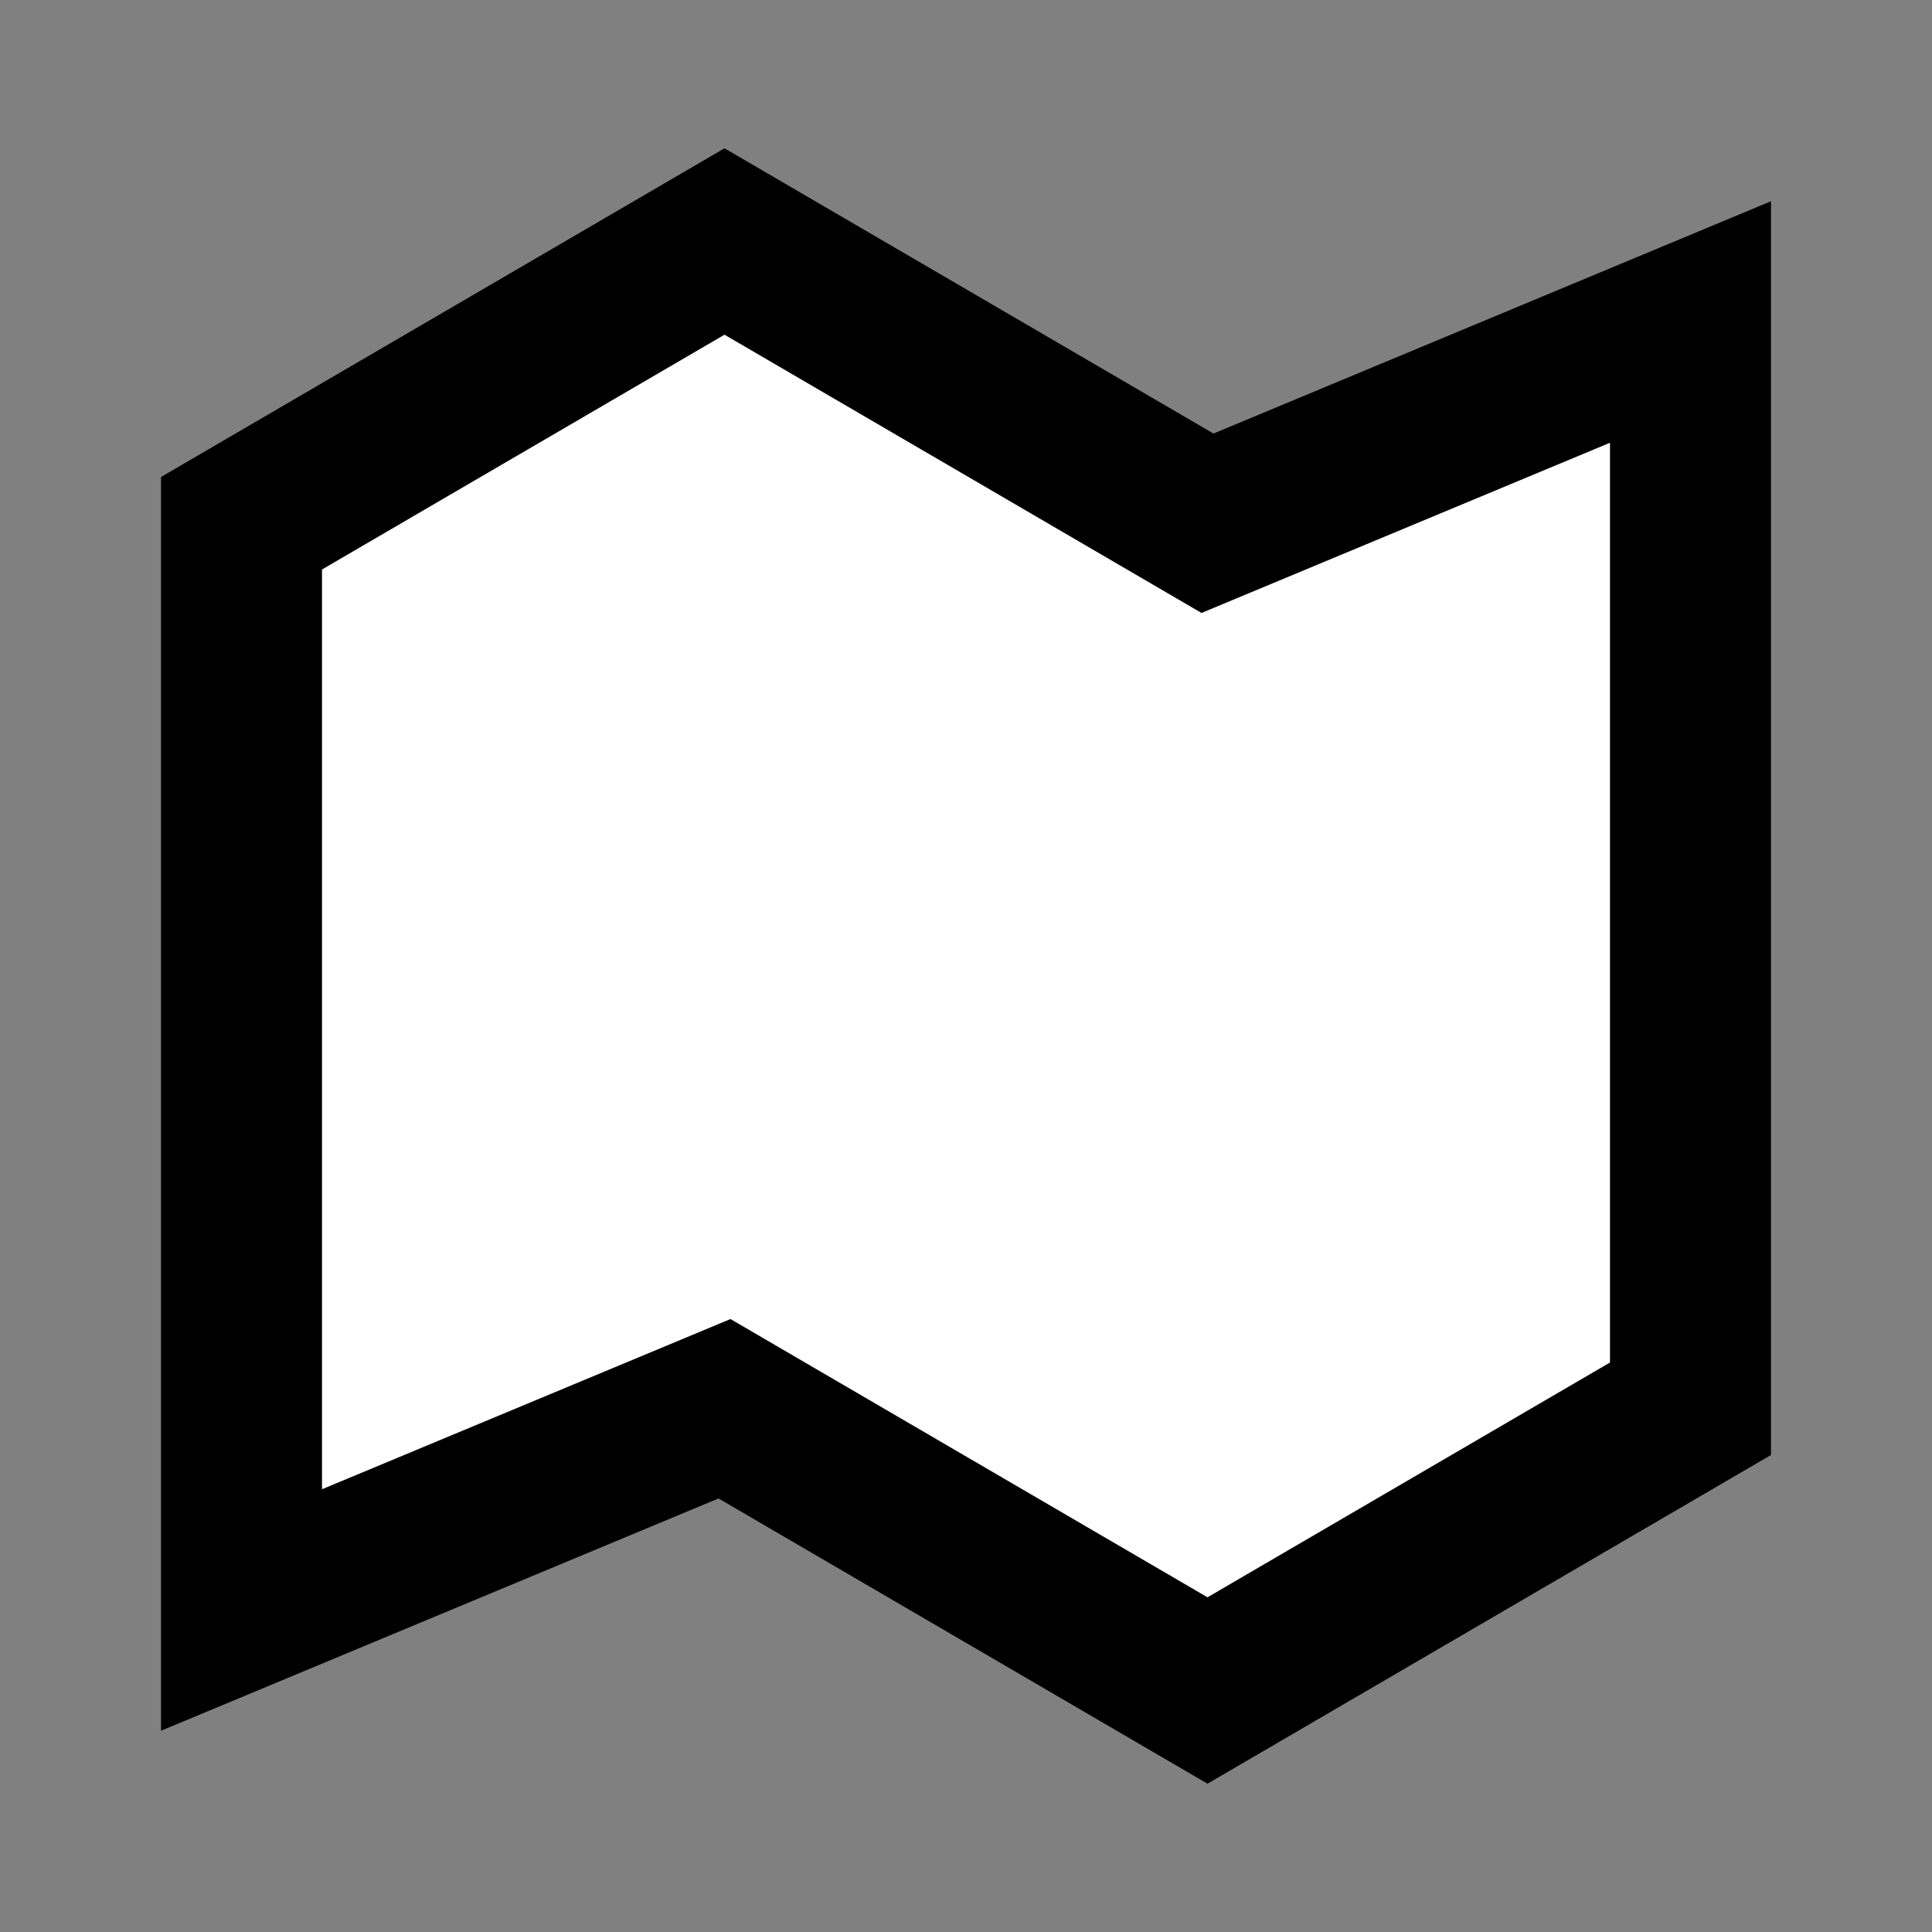 <svg width="24" height="24" viewBox="0 0 24 24" fill="none" xmlns="http://www.w3.org/2000/svg">
<rect x="0" y="0" width="24" height="24" fill="#808080" stroke="none"/>
<g id="map-outline">
<path id="fill1" d="M3 6.5V20L9 17.5L15 21L21 17.5V4L15 6.5L9 3L3 6.5Z" fill="white"/>
<path id="stroke1" d="M3 6.5V20L9 17.5L15 21L21 17.5V4L15 6.5L9 3L3 6.5Z" stroke="black" stroke-width="2" stroke-linecap="square"/>
</g>
</svg>
